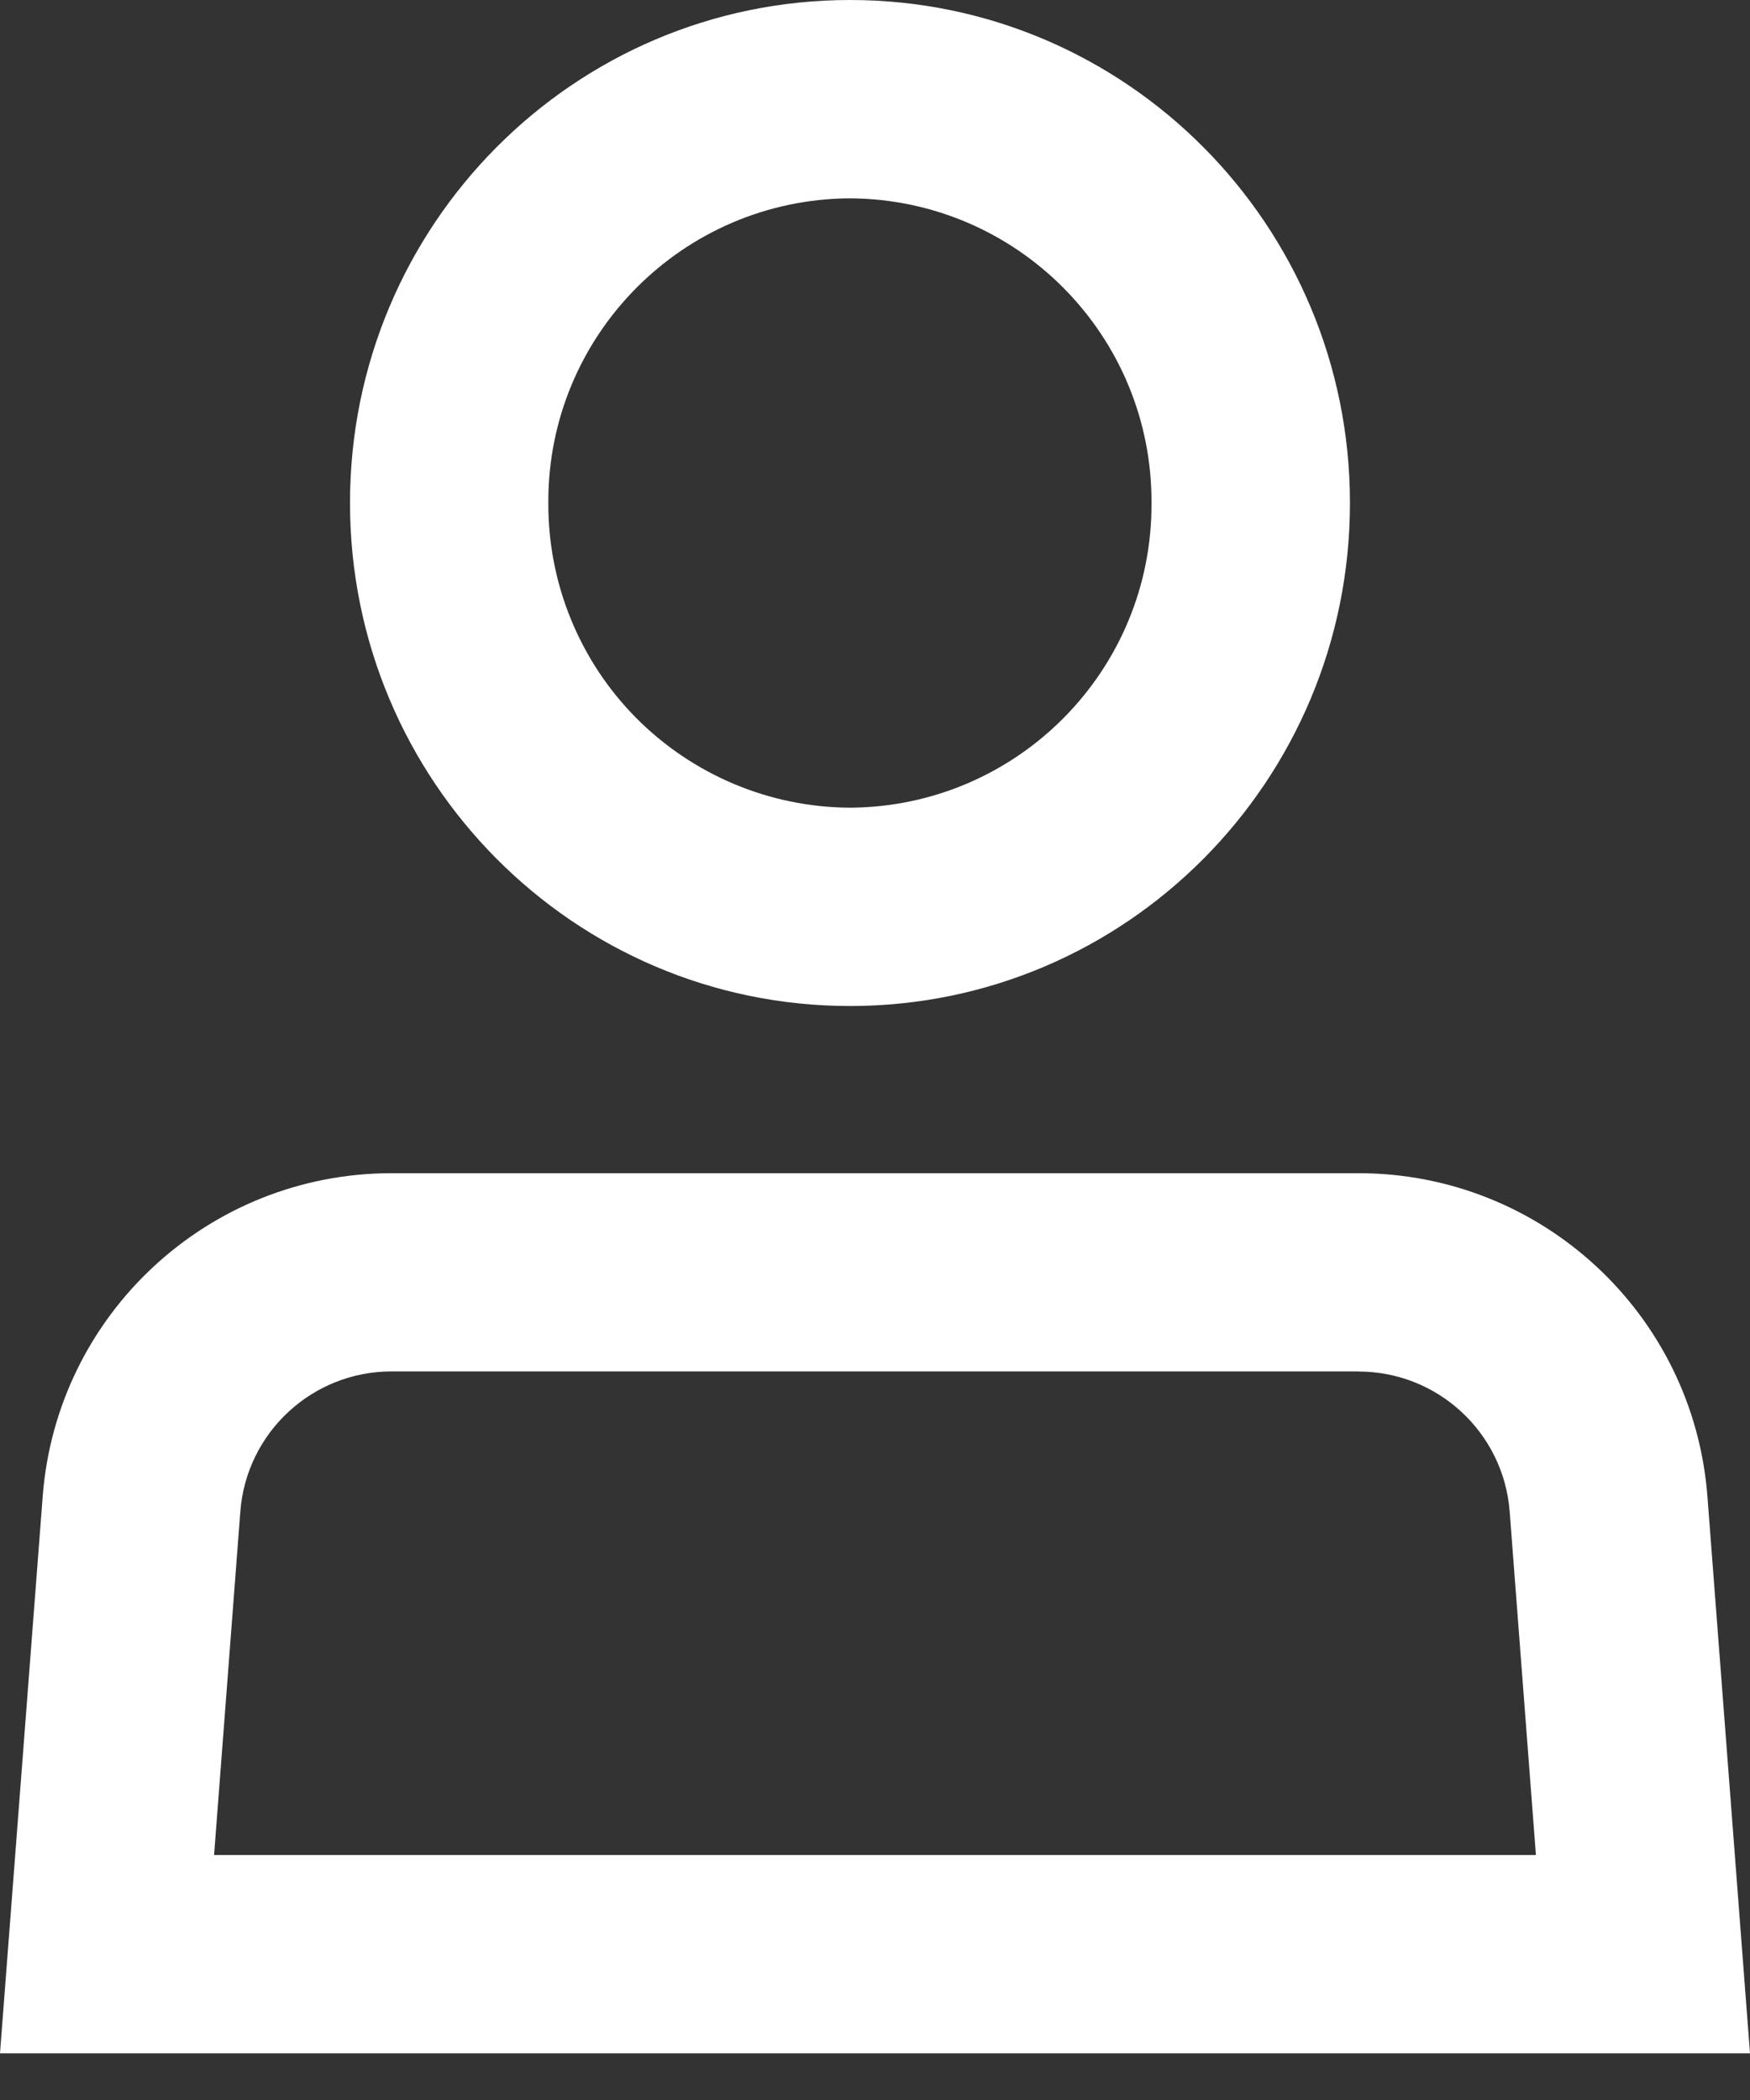 <svg width="15px" height="18px" viewBox="0 0 15 18" fill="white"
    xmlns="http://www.w3.org/2000/svg">
    <rect x="0" y="0" width="15" height="18" fill="#333333" stroke="none"/>
    <path d="M7.286 6.923C8.721 6.915 9.878 5.745 9.87 4.31C9.876 2.876 8.72 1.708 7.286 1.7C5.851 1.707 4.693 2.876 4.7 4.311C4.697 5 4.967 5.663 5.452 6.153C5.937 6.642 6.597 6.92 7.286 6.923L7.286 6.923ZM7.286 8.623C9.653 8.623 11.571 6.693 11.571 4.311C11.571 1.931 9.653 0 7.286 0C4.919 0 3 1.93 3 4.311C3 6.692 4.919 8.623 7.286 8.623ZM11.644 11.755L3.356 11.755C2.677 11.755 2.112 12.278 2.06 12.956L1.835 15.9L13.165 15.9L12.94 12.956C12.888 12.279 12.323 11.756 11.644 11.756L11.644 11.755ZM14.635 12.826C14.515 11.263 13.212 10.056 11.644 10.056L3.356 10.056C1.789 10.056 0.486 11.263 0.366 12.826L0 17.6L15 17.6L14.635 12.826Z" fill-rule="evenodd" stroke="none" />
</svg>